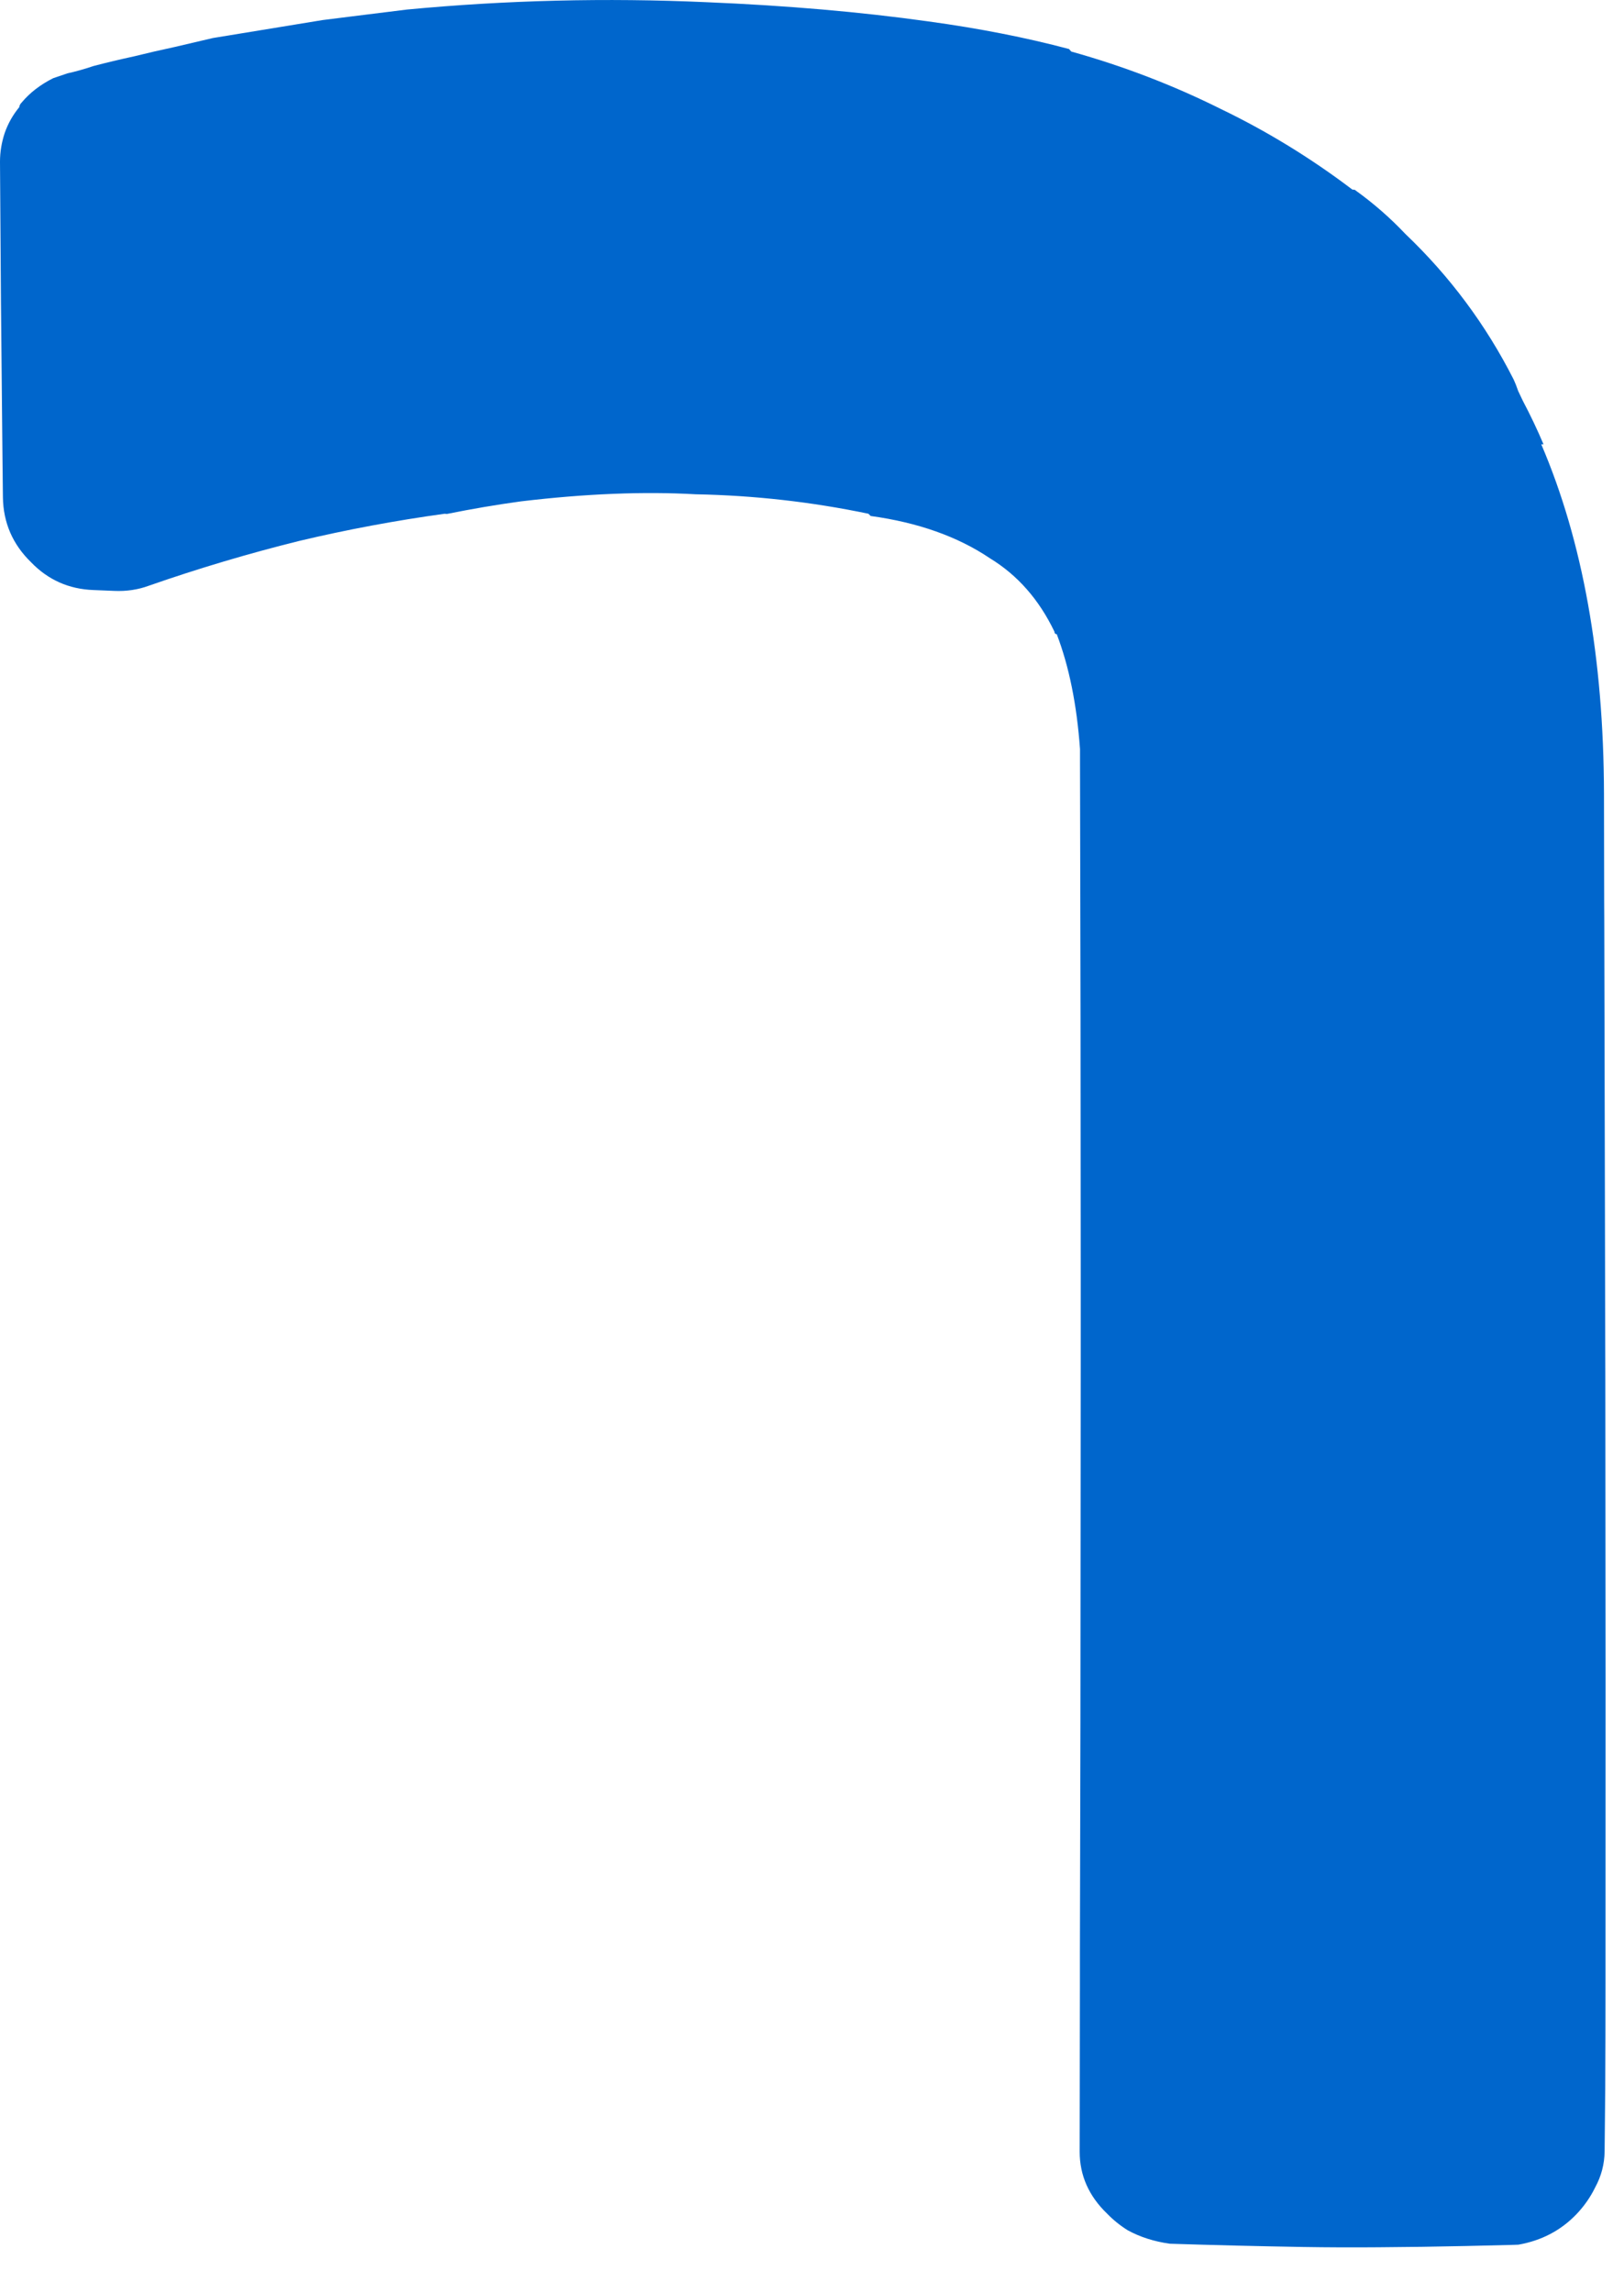 <?xml version="1.0"?>
<!DOCTYPE svg PUBLIC "-//W3C//DTD SVG 1.1//EN" "http://www.w3.org/Graphics/SVG/1.1/DTD/svg11.dtd">
<svg version='1.1' width='34px' height='48px' xmlns='http://www.w3.org/2000/svg' xmlns:xlink='http://www.w3.org/1999/xlink'>
	<g transform="translate(-135.189,-124.204)">
		<path d="M 135.189 127.589 Q 135.189 127.287 135.287 126.989 Q 135.391 126.691 135.593 126.446 Q 135.596 126.396 135.646 126.346 Q 135.9 126.043 136.302 125.841 Q 136.452 125.789 136.602 125.739 Q 136.852 125.685 137.15 125.585 Q 137.55 125.48 137.998 125.383 Q 138.4 125.283 138.848 125.187 Q 139.248 125.093 139.646 125 Q 140.713 124.824 141.943 124.624 Q 142.239 124.587 142.533 124.55 Q 143.122 124.476 143.709 124.404 Q 146.826 124.109 149.978 124.25 Q 152.496 124.354 154.624 124.652 Q 156.217 124.87 157.57 125.23 Q 157.57 125.233 157.617 125.283 Q 159.257 125.741 160.752 126.487 Q 162.2 127.185 163.502 128.172 Q 163.502 128.174 163.55 128.176 Q 164.128 128.589 164.611 129.1 Q 166.007 130.43 166.878 132.146 Q 166.924 132.243 166.974 132.389 Q 167.022 132.489 167.07 132.591 Q 167.311 133.048 167.504 133.504 L 167.457 133.504 Q 168.759 136.541 168.77 140.822 L 168.774 143.078 Q 168.774 143.278 168.776 143.478 Q 168.783 146.335 168.789 149.193 Q 168.793 150.796 168.796 152.398 Q 168.796 152.698 168.798 152.998 Q 168.807 159.354 168.802 165.72 Q 168.802 166.822 168.796 167.926 Q 168.789 168.58 168.783 169.235 Q 168.778 169.635 168.585 169.989 Q 168.437 170.293 168.193 170.55 Q 167.704 171.059 166.978 171.187 Q 166.928 171.189 166.876 171.191 Q 166.374 171.202 165.872 171.215 Q 164.97 171.235 164.061 171.241 Q 163.259 171.248 162.459 171.235 Q 161.052 171.211 159.68 171.167 Q 159.68 171.167 159.68 171.167 Q 159.187 171.098 158.798 170.885 Q 158.559 170.735 158.367 170.537 Q 157.793 169.985 157.793 169.241 Q 157.796 167.487 157.798 165.783 Q 157.798 165.43 157.798 165.08 Q 157.804 162.676 157.809 160.274 Q 157.811 157.967 157.813 155.661 Q 157.813 154.257 157.815 152.852 Q 157.815 151.85 157.815 150.852 Q 157.815 145.493 157.8 140.135 Q 157.8 139.985 157.8 139.883 Q 157.7 138.489 157.313 137.478 Q 157.265 137.476 157.265 137.426 Q 156.783 136.42 155.917 135.891 Q 154.907 135.209 153.417 135.004 Q 153.37 134.957 153.37 134.957 Q 151.589 134.585 149.759 134.55 Q 148.12 134.457 146.096 134.698 Q 145.322 134.804 144.548 134.961 Q 144.5 134.959 144.5 134.957 Q 142.954 135.17 141.454 135.526 Q 139.857 135.922 138.307 136.463 Q 137.967 136.589 137.58 136.572 Q 137.387 136.563 137.146 136.554 Q 136.374 136.526 135.841 135.974 Q 135.261 135.411 135.25 134.611 Q 135.246 134.209 135.241 133.807 Q 135.226 132.154 135.209 130.507 Q 135.2 129.052 135.189 127.598 L 135.189 127.589" fill="#0066CC"/>
	</g>
</svg>
